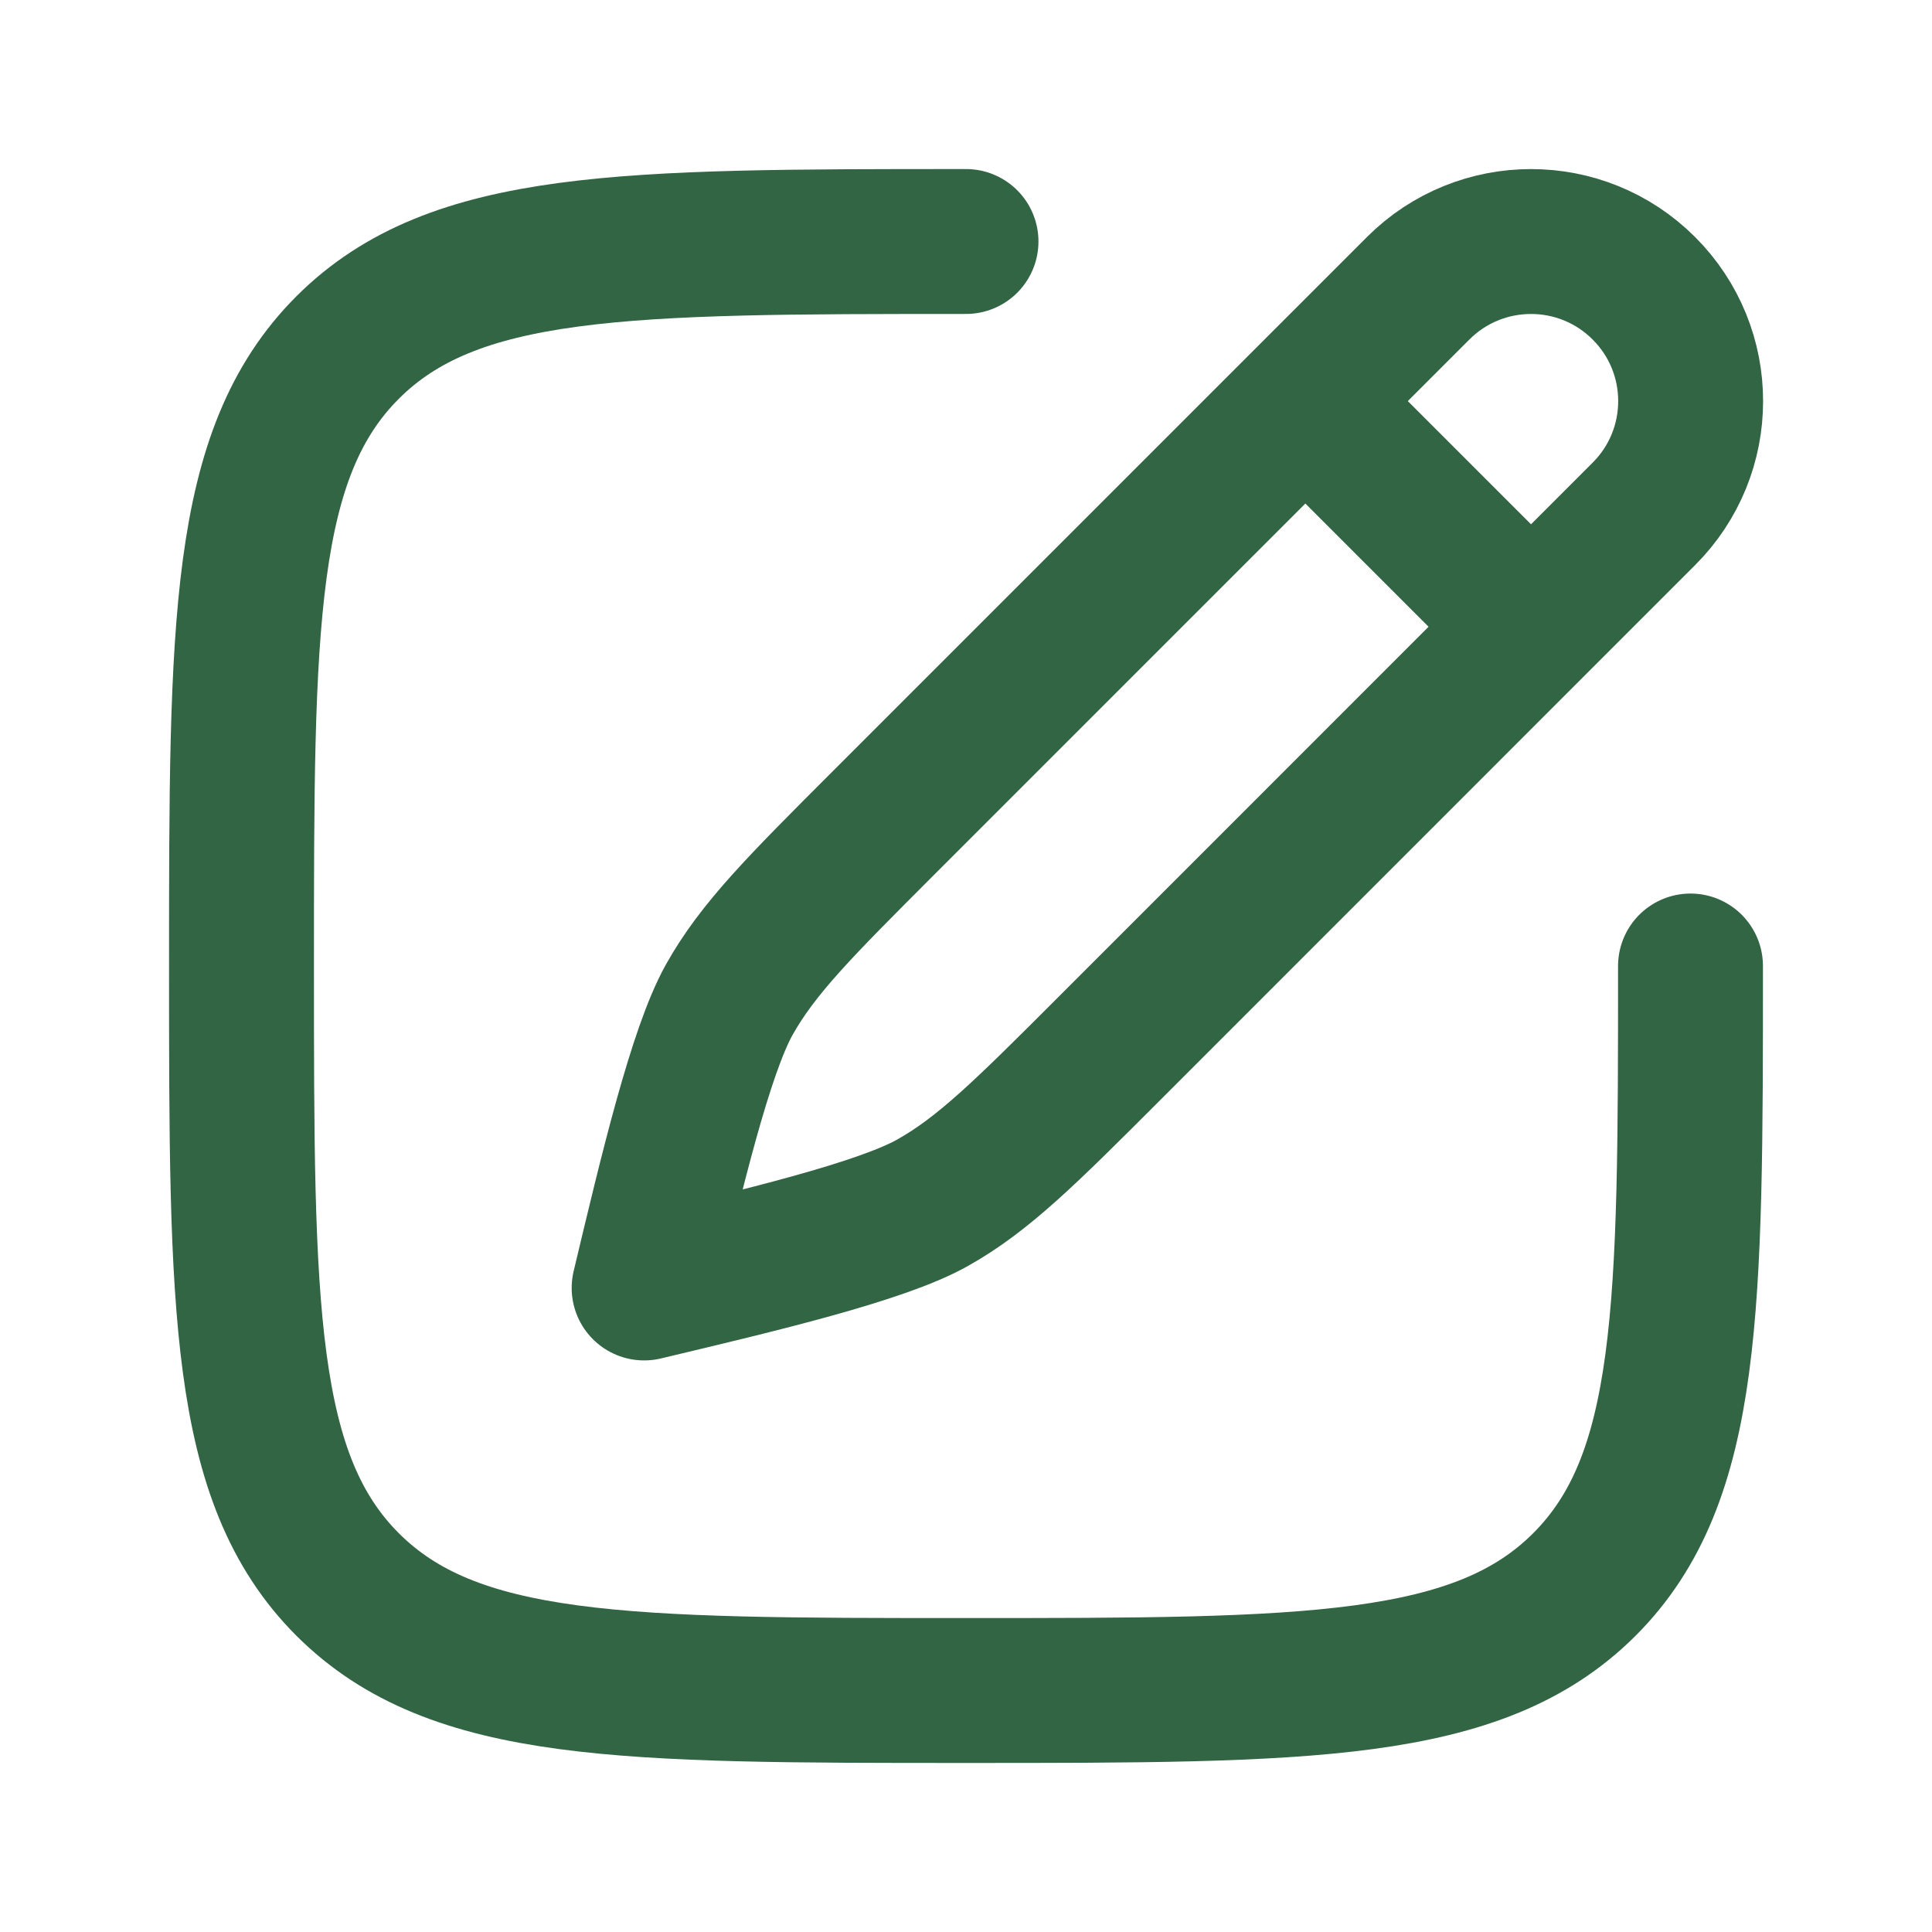 <svg width="20" height="20" viewBox="0 0 20 20" fill="none" xmlns="http://www.w3.org/2000/svg">
<path d="M13.513 4.152L14.681 2.984C15.326 2.339 16.372 2.339 17.017 2.984C17.663 3.629 17.663 4.675 17.017 5.32L15.849 6.488M13.513 4.152L9.151 8.514C8.28 9.385 7.845 9.82 7.548 10.351C7.252 10.882 6.953 12.135 6.668 13.333C7.866 13.048 9.12 12.75 9.65 12.453C10.181 12.156 10.617 11.721 11.488 10.85L15.849 6.488M13.513 4.152L15.849 6.488" stroke="#326543" stroke-width="1.5" stroke-linecap="round" stroke-linejoin="round"/>
<path d="M17.5 10C17.5 13.536 17.5 15.303 16.402 16.402C15.303 17.5 13.536 17.5 10 17.5C6.464 17.5 4.697 17.5 3.598 16.402C2.5 15.303 2.5 13.536 2.5 10C2.5 6.464 2.5 4.697 3.598 3.598C4.697 2.5 6.464 2.5 10 2.5" stroke="#326543" stroke-width="1.5" stroke-linecap="round"/>
</svg>
